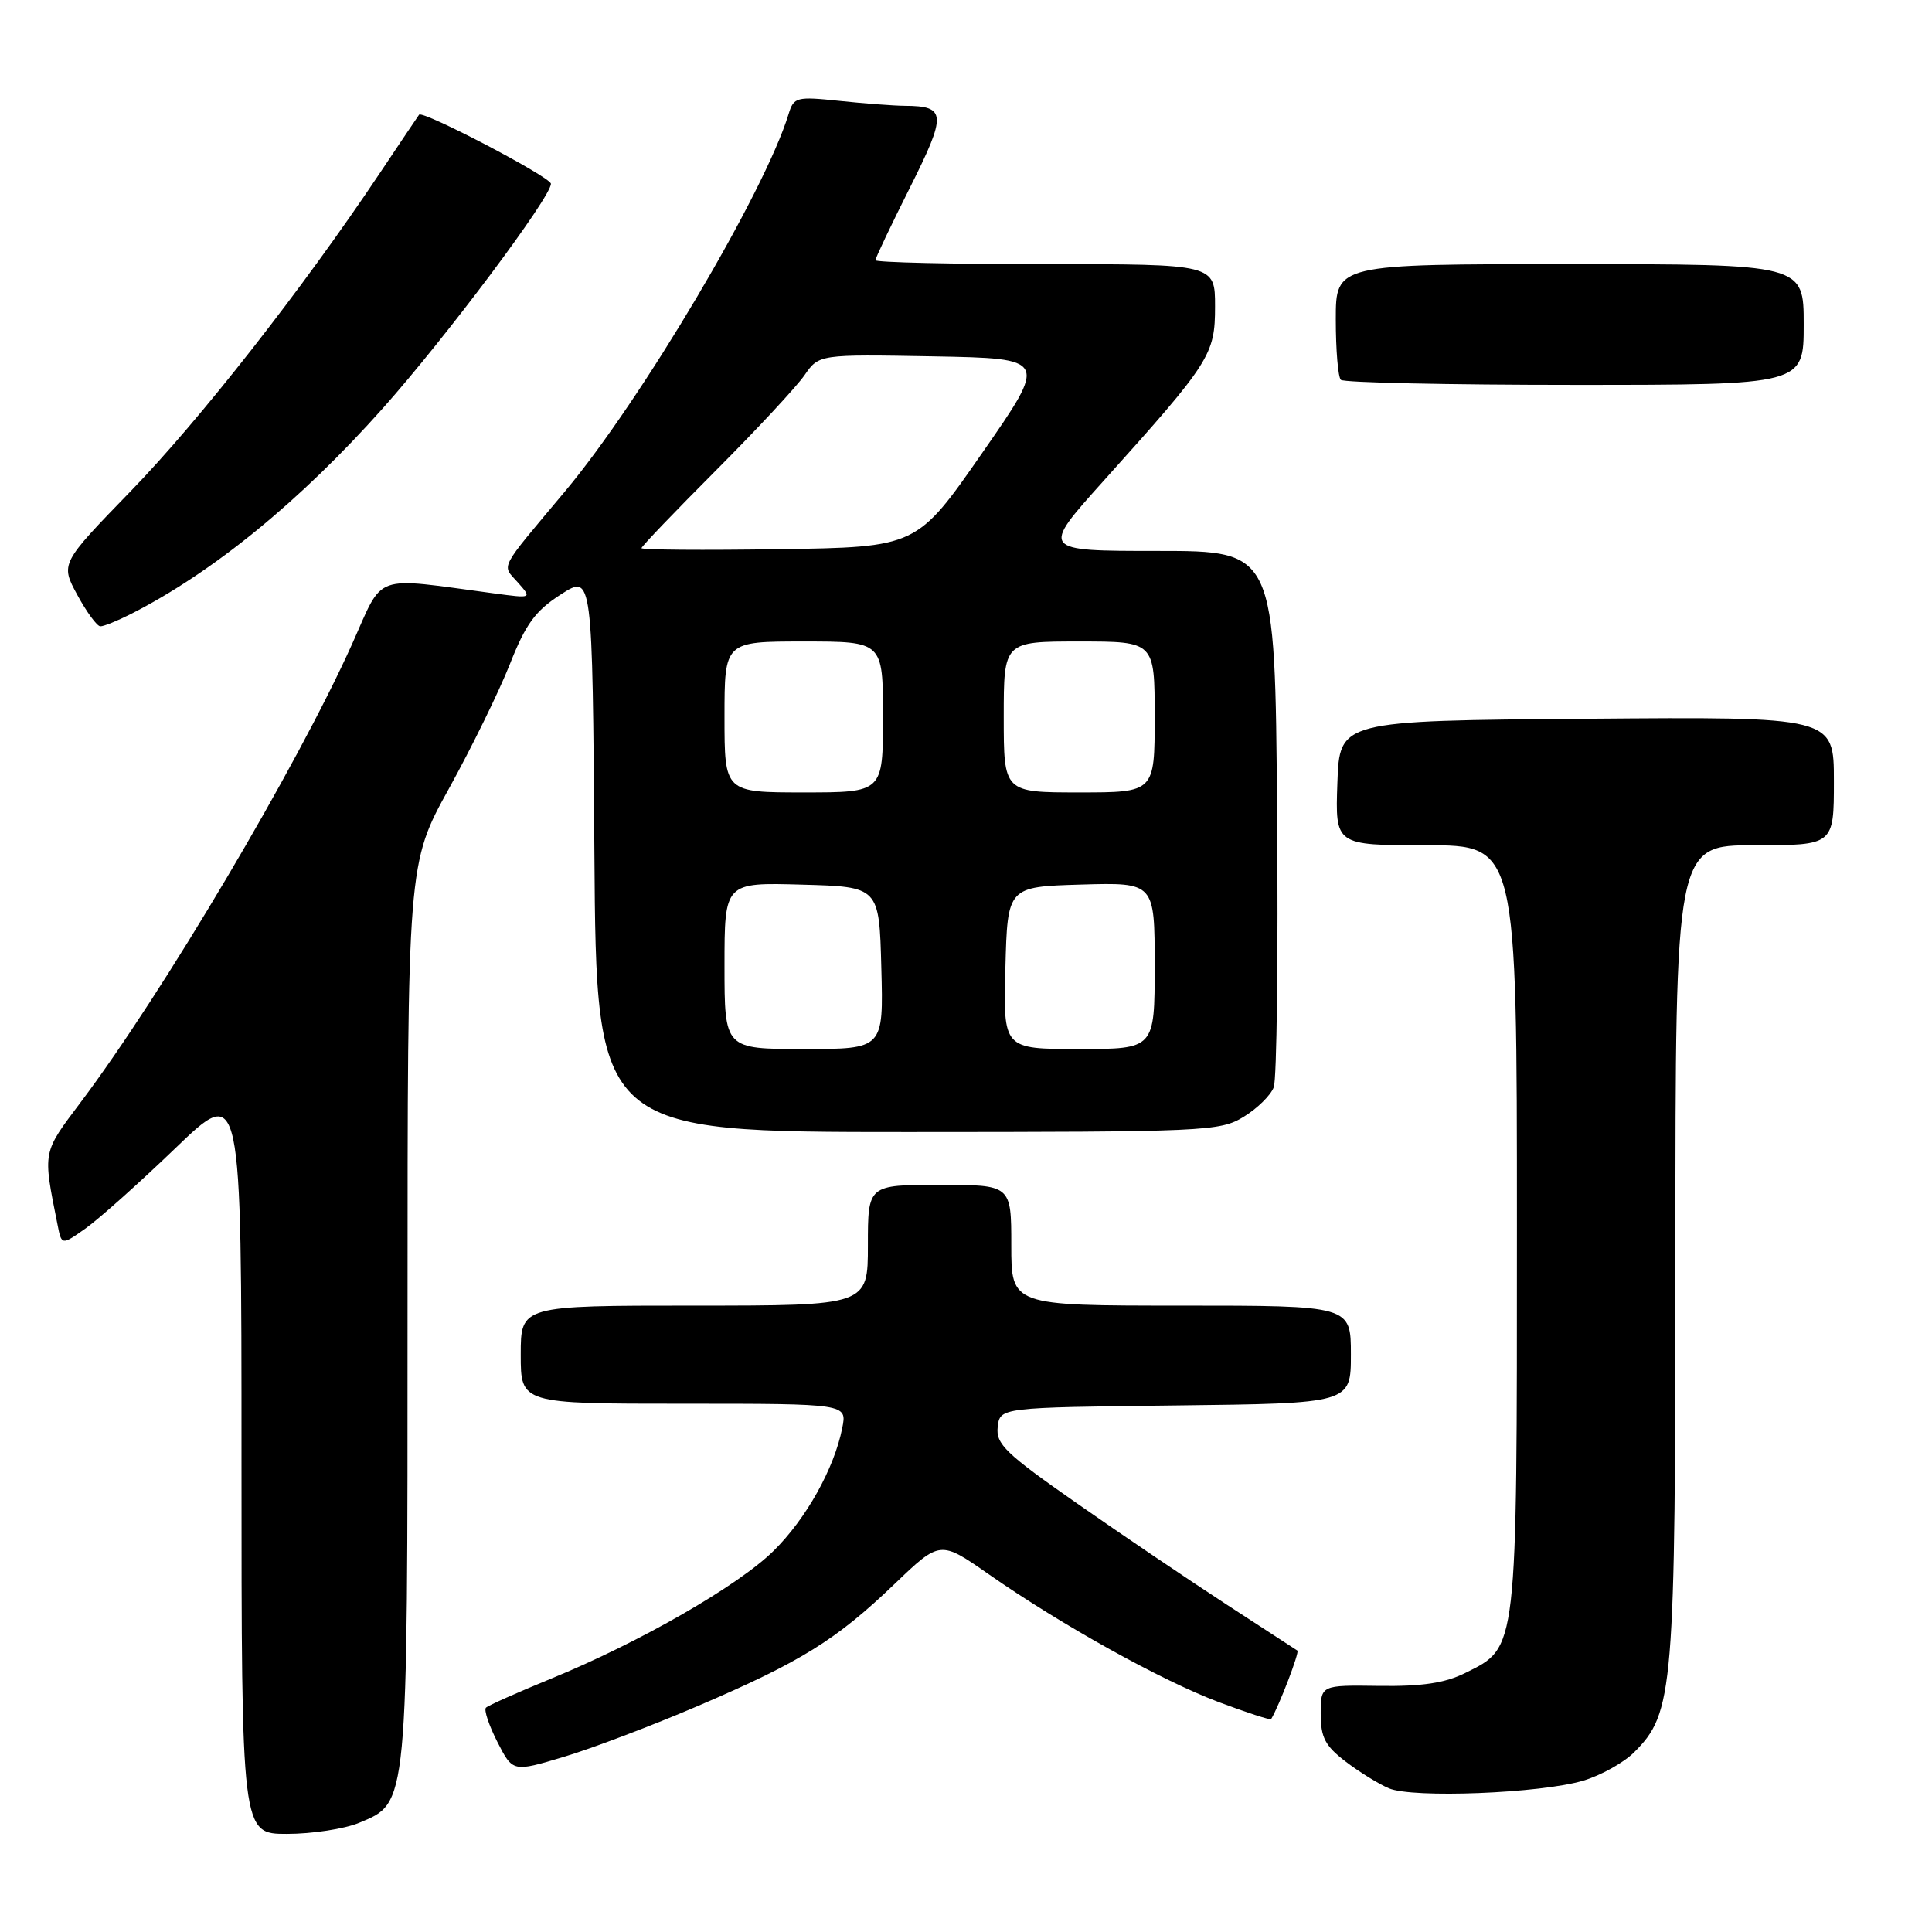 <?xml version="1.0" encoding="UTF-8" standalone="no"?>
<!DOCTYPE svg PUBLIC "-//W3C//DTD SVG 1.1//EN" "http://www.w3.org/Graphics/SVG/1.1/DTD/svg11.dtd" >
<svg xmlns="http://www.w3.org/2000/svg" xmlns:xlink="http://www.w3.org/1999/xlink" version="1.1" viewBox="0 0 256 256">
 <g >
 <path fill="currentColor"
d=" M 47.57 241.54 C 54.10 238.81 54.00 239.89 54.00 173.74 C 54.00 114.41 54.00 114.41 59.51 104.45 C 62.53 98.98 66.16 91.56 67.57 87.98 C 69.66 82.68 70.93 80.94 74.32 78.76 C 78.50 76.08 78.50 76.08 78.76 113.04 C 79.02 150.00 79.02 150.00 120.26 150.00 C 159.75 149.99 161.64 149.91 164.78 147.99 C 166.59 146.89 168.39 145.12 168.78 144.06 C 169.18 143.00 169.38 126.57 169.22 107.56 C 168.95 73.00 168.95 73.00 153.42 73.00 C 137.89 73.00 137.89 73.00 146.20 63.75 C 160.40 47.95 161.00 47.01 161.00 40.61 C 161.00 35.00 161.00 35.00 138.50 35.00 C 126.12 35.00 116.00 34.77 116.00 34.48 C 116.00 34.19 118.06 29.86 120.58 24.84 C 125.46 15.11 125.40 14.05 119.90 14.02 C 118.46 14.01 114.58 13.72 111.26 13.37 C 105.52 12.77 105.18 12.86 104.49 15.12 C 101.33 25.46 85.02 52.98 74.89 65.08 C 65.95 75.76 66.47 74.75 68.61 77.17 C 70.50 79.30 70.50 79.30 65.50 78.63 C 49.14 76.45 50.94 75.80 46.64 85.37 C 39.35 101.58 21.61 131.53 10.74 145.99 C 5.58 152.86 5.66 152.42 7.62 162.26 C 8.16 165.02 8.16 165.02 11.33 162.78 C 13.07 161.55 18.44 156.76 23.25 152.13 C 32.00 143.71 32.00 143.71 32.00 193.36 C 32.00 243.00 32.00 243.00 38.03 243.00 C 41.35 243.00 45.64 242.34 47.57 241.54 Z  M 209.81 235.94 C 212.15 235.24 215.17 233.55 216.53 232.19 C 221.77 226.95 222.00 224.20 222.00 165.82 C 222.00 112.00 222.00 112.00 232.50 112.00 C 243.00 112.00 243.00 112.00 243.00 103.49 C 243.00 94.97 243.00 94.97 210.25 95.24 C 177.50 95.50 177.50 95.50 177.21 103.75 C 176.92 112.00 176.92 112.00 188.96 112.00 C 201.00 112.00 201.00 112.00 201.00 162.60 C 201.00 219.18 201.11 218.22 194.17 221.67 C 191.49 223.01 188.42 223.47 182.75 223.39 C 175.00 223.28 175.00 223.28 175.00 227.09 C 175.00 230.22 175.59 231.34 178.28 233.40 C 180.08 234.78 182.67 236.38 184.03 236.96 C 187.17 238.30 204.17 237.63 209.81 235.94 Z  M 92.55 226.02 C 106.15 220.19 110.81 217.29 118.53 209.89 C 124.57 204.10 124.57 204.10 131.03 208.61 C 140.70 215.35 153.84 222.65 161.47 225.53 C 165.20 226.93 168.33 227.95 168.43 227.79 C 169.48 226.07 172.22 218.91 171.91 218.71 C 171.68 218.56 167.45 215.81 162.50 212.59 C 157.55 209.37 148.64 203.35 142.70 199.20 C 133.23 192.59 131.94 191.34 132.20 189.08 C 132.50 186.50 132.50 186.50 155.75 186.23 C 179.00 185.96 179.00 185.96 179.00 179.48 C 179.00 173.00 179.00 173.00 156.50 173.00 C 134.00 173.00 134.00 173.00 134.00 165.00 C 134.00 157.00 134.00 157.00 124.50 157.00 C 115.00 157.00 115.00 157.00 115.00 165.00 C 115.00 173.00 115.00 173.00 92.00 173.00 C 69.00 173.00 69.00 173.00 69.00 179.50 C 69.00 186.00 69.00 186.00 90.62 186.00 C 112.25 186.00 112.25 186.00 111.60 189.23 C 110.53 194.60 106.83 201.22 102.53 205.47 C 97.84 210.11 84.75 217.63 73.02 222.43 C 68.56 224.26 64.68 225.99 64.39 226.28 C 64.10 226.57 64.78 228.61 65.90 230.81 C 67.95 234.82 67.95 234.82 74.72 232.79 C 78.45 231.67 86.47 228.63 92.55 226.02 Z  M 17.30 81.38 C 28.20 75.85 39.76 66.42 50.77 54.05 C 59.10 44.69 73.00 26.13 73.00 24.35 C 73.00 23.48 56.01 14.58 55.53 15.20 C 55.41 15.36 53.03 18.89 50.26 23.04 C 40.07 38.29 26.45 55.68 17.34 65.06 C 8.00 74.69 8.00 74.69 10.25 78.84 C 11.49 81.12 12.86 82.99 13.30 82.99 C 13.74 83.00 15.54 82.27 17.30 81.38 Z  M 239.00 43.00 C 239.00 35.00 239.00 35.00 208.00 35.00 C 177.00 35.00 177.00 35.00 177.00 42.33 C 177.00 46.37 177.30 49.97 177.67 50.33 C 178.03 50.70 191.98 51.00 208.67 51.00 C 239.00 51.00 239.00 51.00 239.00 43.00 Z  M 96.00 127.97 C 96.00 116.93 96.00 116.93 106.25 117.22 C 116.50 117.50 116.50 117.50 116.78 128.25 C 117.07 139.00 117.07 139.00 106.53 139.00 C 96.00 139.00 96.00 139.00 96.00 127.97 Z  M 133.22 128.25 C 133.50 117.50 133.50 117.50 143.25 117.21 C 153.00 116.93 153.00 116.93 153.00 127.96 C 153.00 139.00 153.00 139.00 142.97 139.00 C 132.93 139.00 132.93 139.00 133.22 128.25 Z  M 96.00 95.00 C 96.00 85.00 96.00 85.00 106.50 85.00 C 117.00 85.00 117.00 85.00 117.00 95.00 C 117.00 105.00 117.00 105.00 106.50 105.00 C 96.00 105.00 96.00 105.00 96.00 95.00 Z  M 133.00 95.00 C 133.00 85.00 133.00 85.00 143.00 85.00 C 153.00 85.00 153.00 85.00 153.00 95.00 C 153.00 105.00 153.00 105.00 143.00 105.00 C 133.00 105.00 133.00 105.00 133.00 95.00 Z  M 85.00 72.63 C 85.00 72.41 89.43 67.78 94.84 62.36 C 100.25 56.94 105.54 51.25 106.60 49.72 C 108.52 46.95 108.52 46.95 123.68 47.22 C 138.85 47.50 138.85 47.50 130.16 60.00 C 121.48 72.50 121.48 72.50 103.24 72.77 C 93.21 72.92 85.00 72.86 85.00 72.63 Z "/>
</g>
</svg>